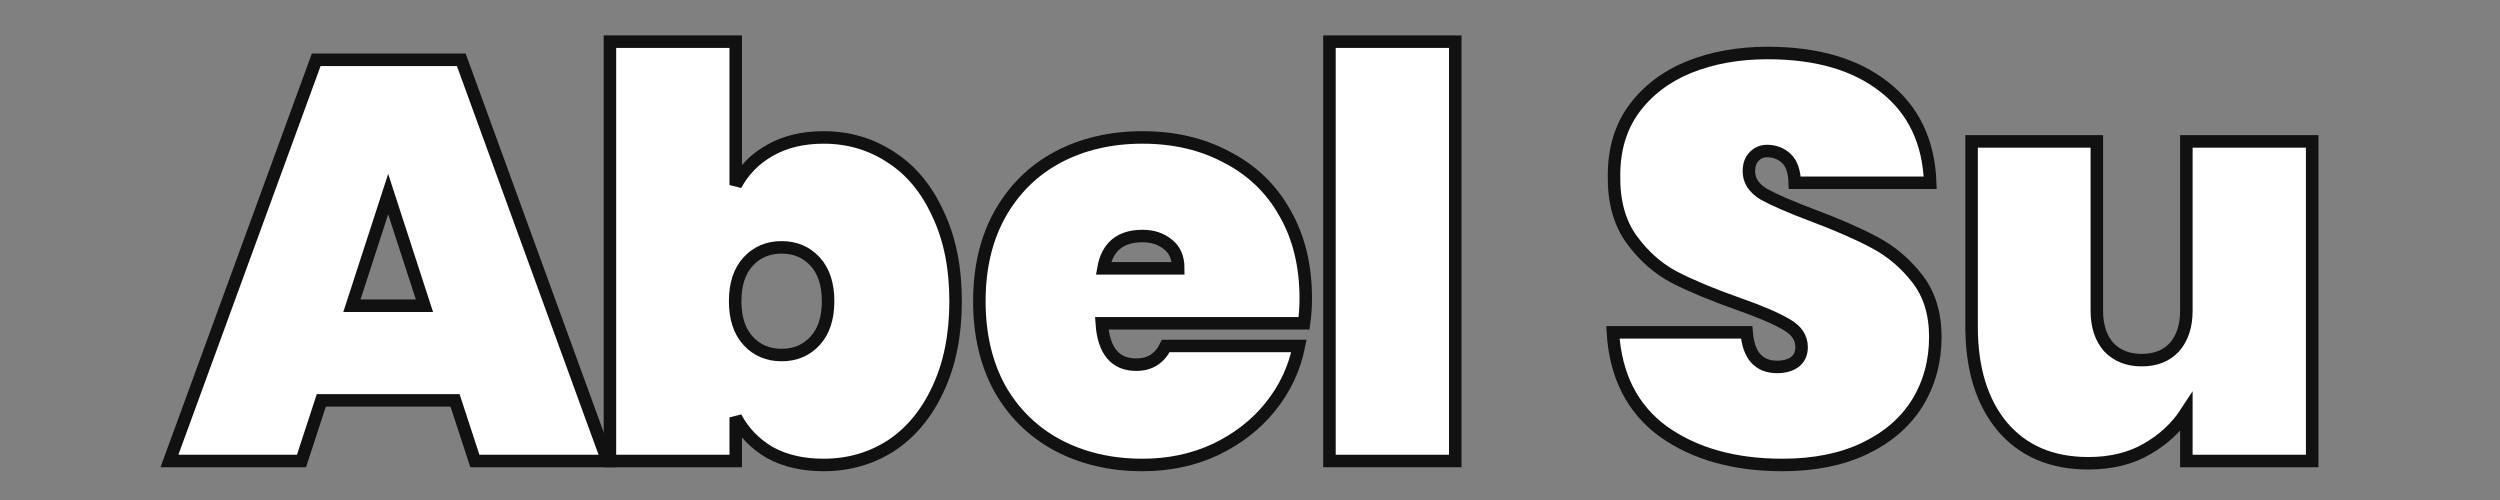 <svg width="240" height="48" viewBox="0 0 240 48" fill="none" xmlns="http://www.w3.org/2000/svg">
<rect x="0" y="0" width="240" height="48" fill="#808080" stroke="none"/>
<path d="M221.968 13.575V44.256H209.891V39.578C208.948 41.028 207.679 42.207 206.083 43.114C204.524 44.02 202.656 44.474 200.48 44.474C196.962 44.474 194.206 43.295 192.211 40.938C190.253 38.58 189.273 35.389 189.273 31.363V13.575H201.296V29.84C201.296 31.291 201.677 32.451 202.438 33.322C203.236 34.156 204.288 34.573 205.593 34.573C206.935 34.573 207.987 34.156 208.749 33.322C209.51 32.451 209.891 31.291 209.891 29.84V13.575H221.968Z" fill="white" stroke="#111111" stroke-width="1.2"/>
<path d="M171.103 44.637C166.498 44.637 162.69 43.567 159.679 41.427C156.706 39.251 155.092 36.078 154.838 31.907H167.676C167.858 34.12 168.837 35.226 170.614 35.226C171.267 35.226 171.811 35.081 172.246 34.791C172.717 34.464 172.953 33.974 172.953 33.322C172.953 32.415 172.463 31.69 171.484 31.146C170.505 30.566 168.982 29.913 166.915 29.187C164.449 28.317 162.399 27.465 160.767 26.631C159.172 25.796 157.794 24.581 156.633 22.986C155.473 21.39 154.91 19.341 154.947 16.838C154.947 14.336 155.581 12.214 156.851 10.474C158.156 8.697 159.915 7.355 162.127 6.448C164.376 5.541 166.897 5.088 169.689 5.088C174.404 5.088 178.139 6.176 180.895 8.352C183.688 10.528 185.157 13.593 185.302 17.546H172.3C172.264 16.458 171.992 15.678 171.484 15.207C170.977 14.735 170.36 14.499 169.635 14.499C169.127 14.499 168.71 14.681 168.383 15.043C168.057 15.37 167.894 15.841 167.894 16.458C167.894 17.328 168.365 18.053 169.308 18.634C170.287 19.178 171.829 19.849 173.932 20.646C176.362 21.553 178.357 22.424 179.916 23.258C181.512 24.092 182.89 25.252 184.051 26.739C185.211 28.226 185.791 30.094 185.791 32.343C185.791 34.7 185.211 36.822 184.051 38.707C182.89 40.557 181.204 42.008 178.991 43.059C176.779 44.111 174.15 44.637 171.103 44.637Z" fill="white" stroke="#111111" stroke-width="1.2"/>
<path d="M139.705 4V44.256H127.628V4H139.705Z" fill="white" stroke="#111111" stroke-width="1.2"/>
<path d="M125.352 28.643C125.352 29.477 125.298 30.275 125.189 31.037H105.768C105.949 33.684 107.055 35.008 109.086 35.008C110.392 35.008 111.335 34.41 111.915 33.213H124.699C124.264 35.389 123.339 37.347 121.925 39.088C120.547 40.792 118.788 42.153 116.648 43.168C114.545 44.147 112.223 44.637 109.685 44.637C106.638 44.637 103.918 44.002 101.525 42.733C99.167 41.464 97.318 39.65 95.976 37.293C94.67 34.899 94.018 32.107 94.018 28.915C94.018 25.724 94.67 22.949 95.976 20.592C97.318 18.198 99.167 16.367 101.525 15.098C103.918 13.828 106.638 13.194 109.685 13.194C112.731 13.194 115.433 13.828 117.79 15.098C120.184 16.331 122.034 18.108 123.339 20.429C124.681 22.75 125.352 25.488 125.352 28.643ZM113.112 25.76C113.112 24.744 112.786 23.983 112.133 23.475C111.48 22.931 110.664 22.659 109.685 22.659C107.545 22.659 106.294 23.693 105.931 25.76H113.112Z" fill="white" stroke="#111111" stroke-width="1.2"/>
<path d="M70.629 17.763C71.391 16.349 72.479 15.243 73.894 14.445C75.344 13.611 77.067 13.194 79.061 13.194C81.455 13.194 83.613 13.828 85.535 15.098C87.457 16.331 88.962 18.144 90.05 20.538C91.175 22.895 91.737 25.688 91.737 28.915C91.737 32.143 91.175 34.954 90.05 37.347C88.962 39.705 87.457 41.518 85.535 42.787C83.613 44.02 81.455 44.637 79.061 44.637C77.067 44.637 75.344 44.238 73.894 43.44C72.479 42.606 71.391 41.482 70.629 40.067V44.256H58.553V4H70.629V17.763ZM79.497 28.915C79.497 27.283 79.08 26.014 78.246 25.107C77.411 24.201 76.341 23.747 75.036 23.747C73.73 23.747 72.66 24.201 71.826 25.107C70.992 26.014 70.575 27.283 70.575 28.915C70.575 30.547 70.992 31.817 71.826 32.723C72.66 33.63 73.73 34.083 75.036 34.083C76.341 34.083 77.411 33.63 78.246 32.723C79.08 31.817 79.497 30.547 79.497 28.915Z" fill="white" stroke="#111111" stroke-width="1.2"/>
<path d="M43.684 38.435H30.846L28.942 44.256H16.267L30.356 5.741H44.283L58.318 44.256H45.588L43.684 38.435ZM40.747 29.351L37.265 18.634L33.783 29.351H40.747Z" fill="white" stroke="#111111" stroke-width="1.2"/>
</svg>
